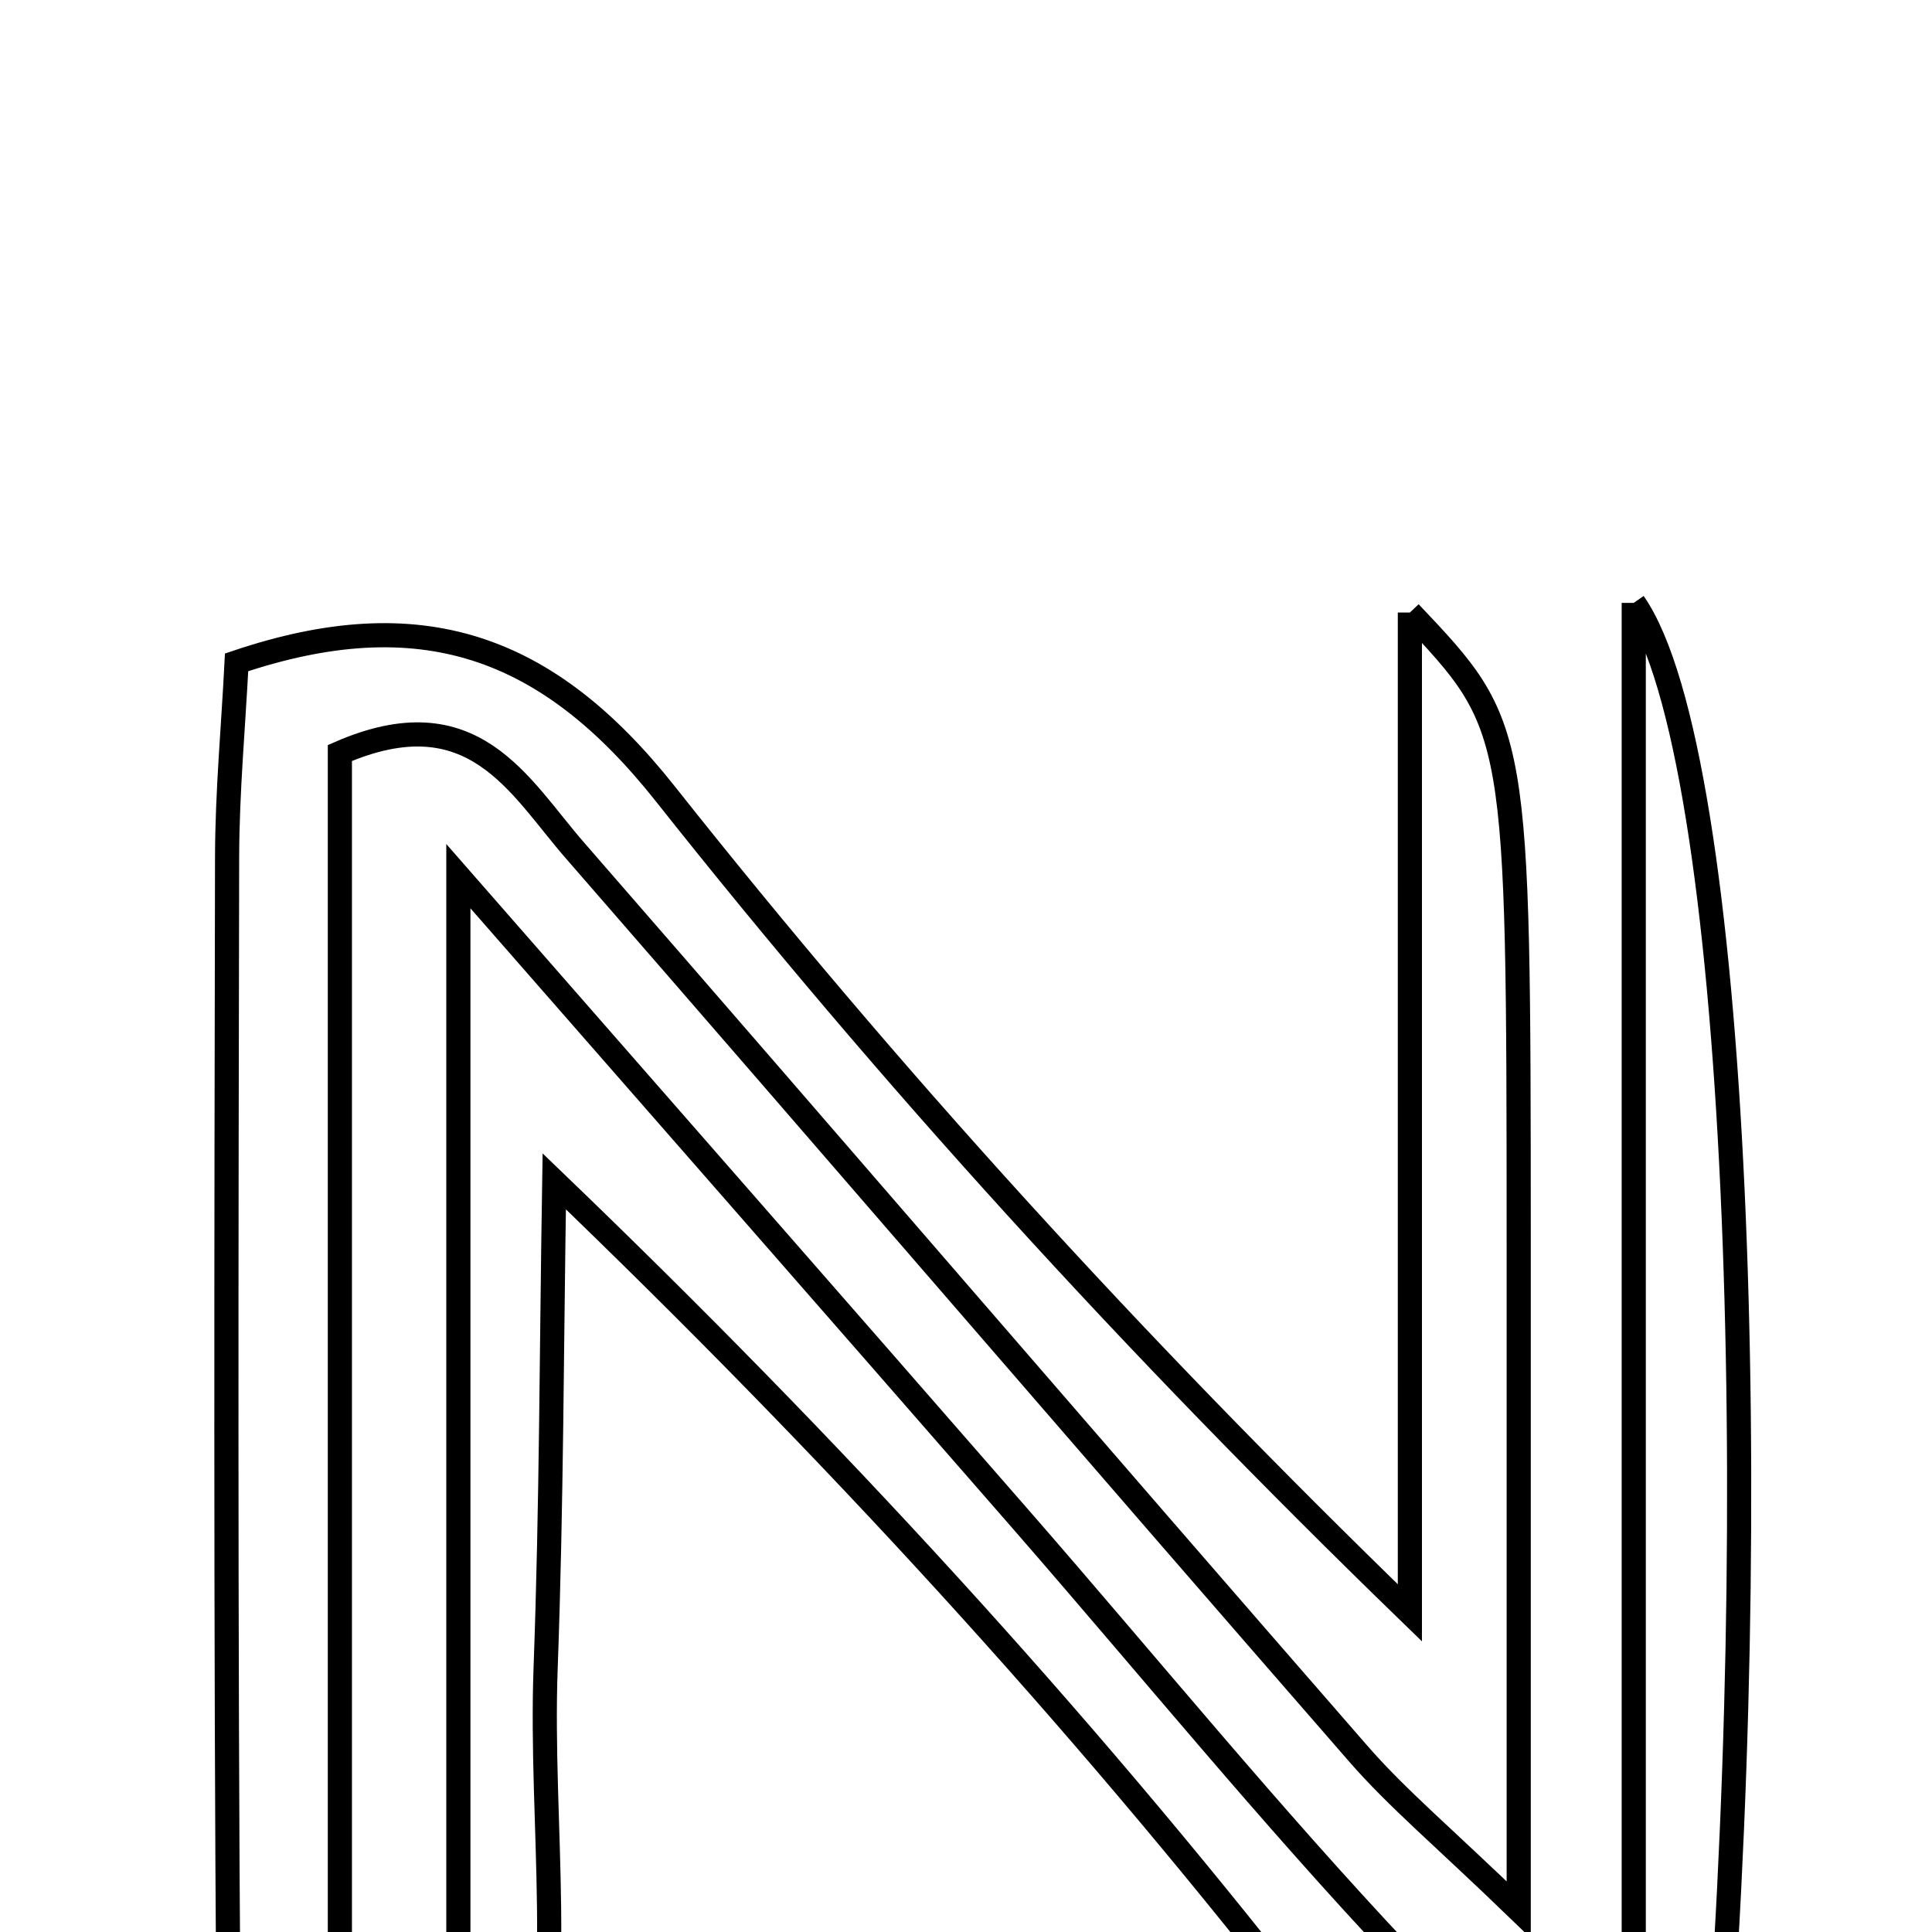<svg xmlns="http://www.w3.org/2000/svg" viewBox="0.0 0.0 24.0 24.0" height="200px" width="200px"><path fill="none" stroke="black" stroke-width=".3" stroke-opacity="1.0"  filling="0" d="M20.295 7.489 C21.606 9.37 21.926 18.756 21.285 26.383 C19.237 27.015 17.636 26.748 16.134 24.83 C13.374 21.304 10.338 17.994 6.885 14.675 C6.852 16.689 6.852 18.705 6.778 20.718 C6.706 22.687 7.047 24.721 6.529 26.632 C6.25 26.607 5.972 26.581 5.694 26.555 C5.694 21.471 5.694 16.387 5.694 10.884 C8.167 13.712 10.438 16.302 12.701 18.898 C14.267 20.695 15.775 22.547 17.408 24.28 C18.008 24.916 18.896 25.28 19.653 25.769 C19.867 25.638 20.081 25.508 20.295 25.378 C20.295 19.592 20.295 13.806 20.295 7.489"></path>
<path fill="none" stroke="black" stroke-width=".3" stroke-opacity="1.0"  filling="0" d="M17.514 7.609 C18.864 9.034 18.864 9.034 18.866 15.433 C18.866 17.985 18.866 20.538 18.866 23.723 C17.931 22.82 17.357 22.341 16.873 21.785 C13.62 18.052 10.391 14.297 7.14 10.562 C6.445 9.765 5.88 8.632 4.222 9.354 C4.222 14.987 4.222 20.739 4.222 26.455 C2.513 26.785 2.842 25.654 2.837 24.954 C2.802 20.184 2.812 15.413 2.821 10.643 C2.823 9.832 2.899 9.021 2.939 8.228 C5.221 7.458 6.798 8.01 8.263 9.859 C11.044 13.37 14.065 16.691 17.514 20.035 C17.514 16.036 17.514 12.037 17.514 7.609"></path></svg>